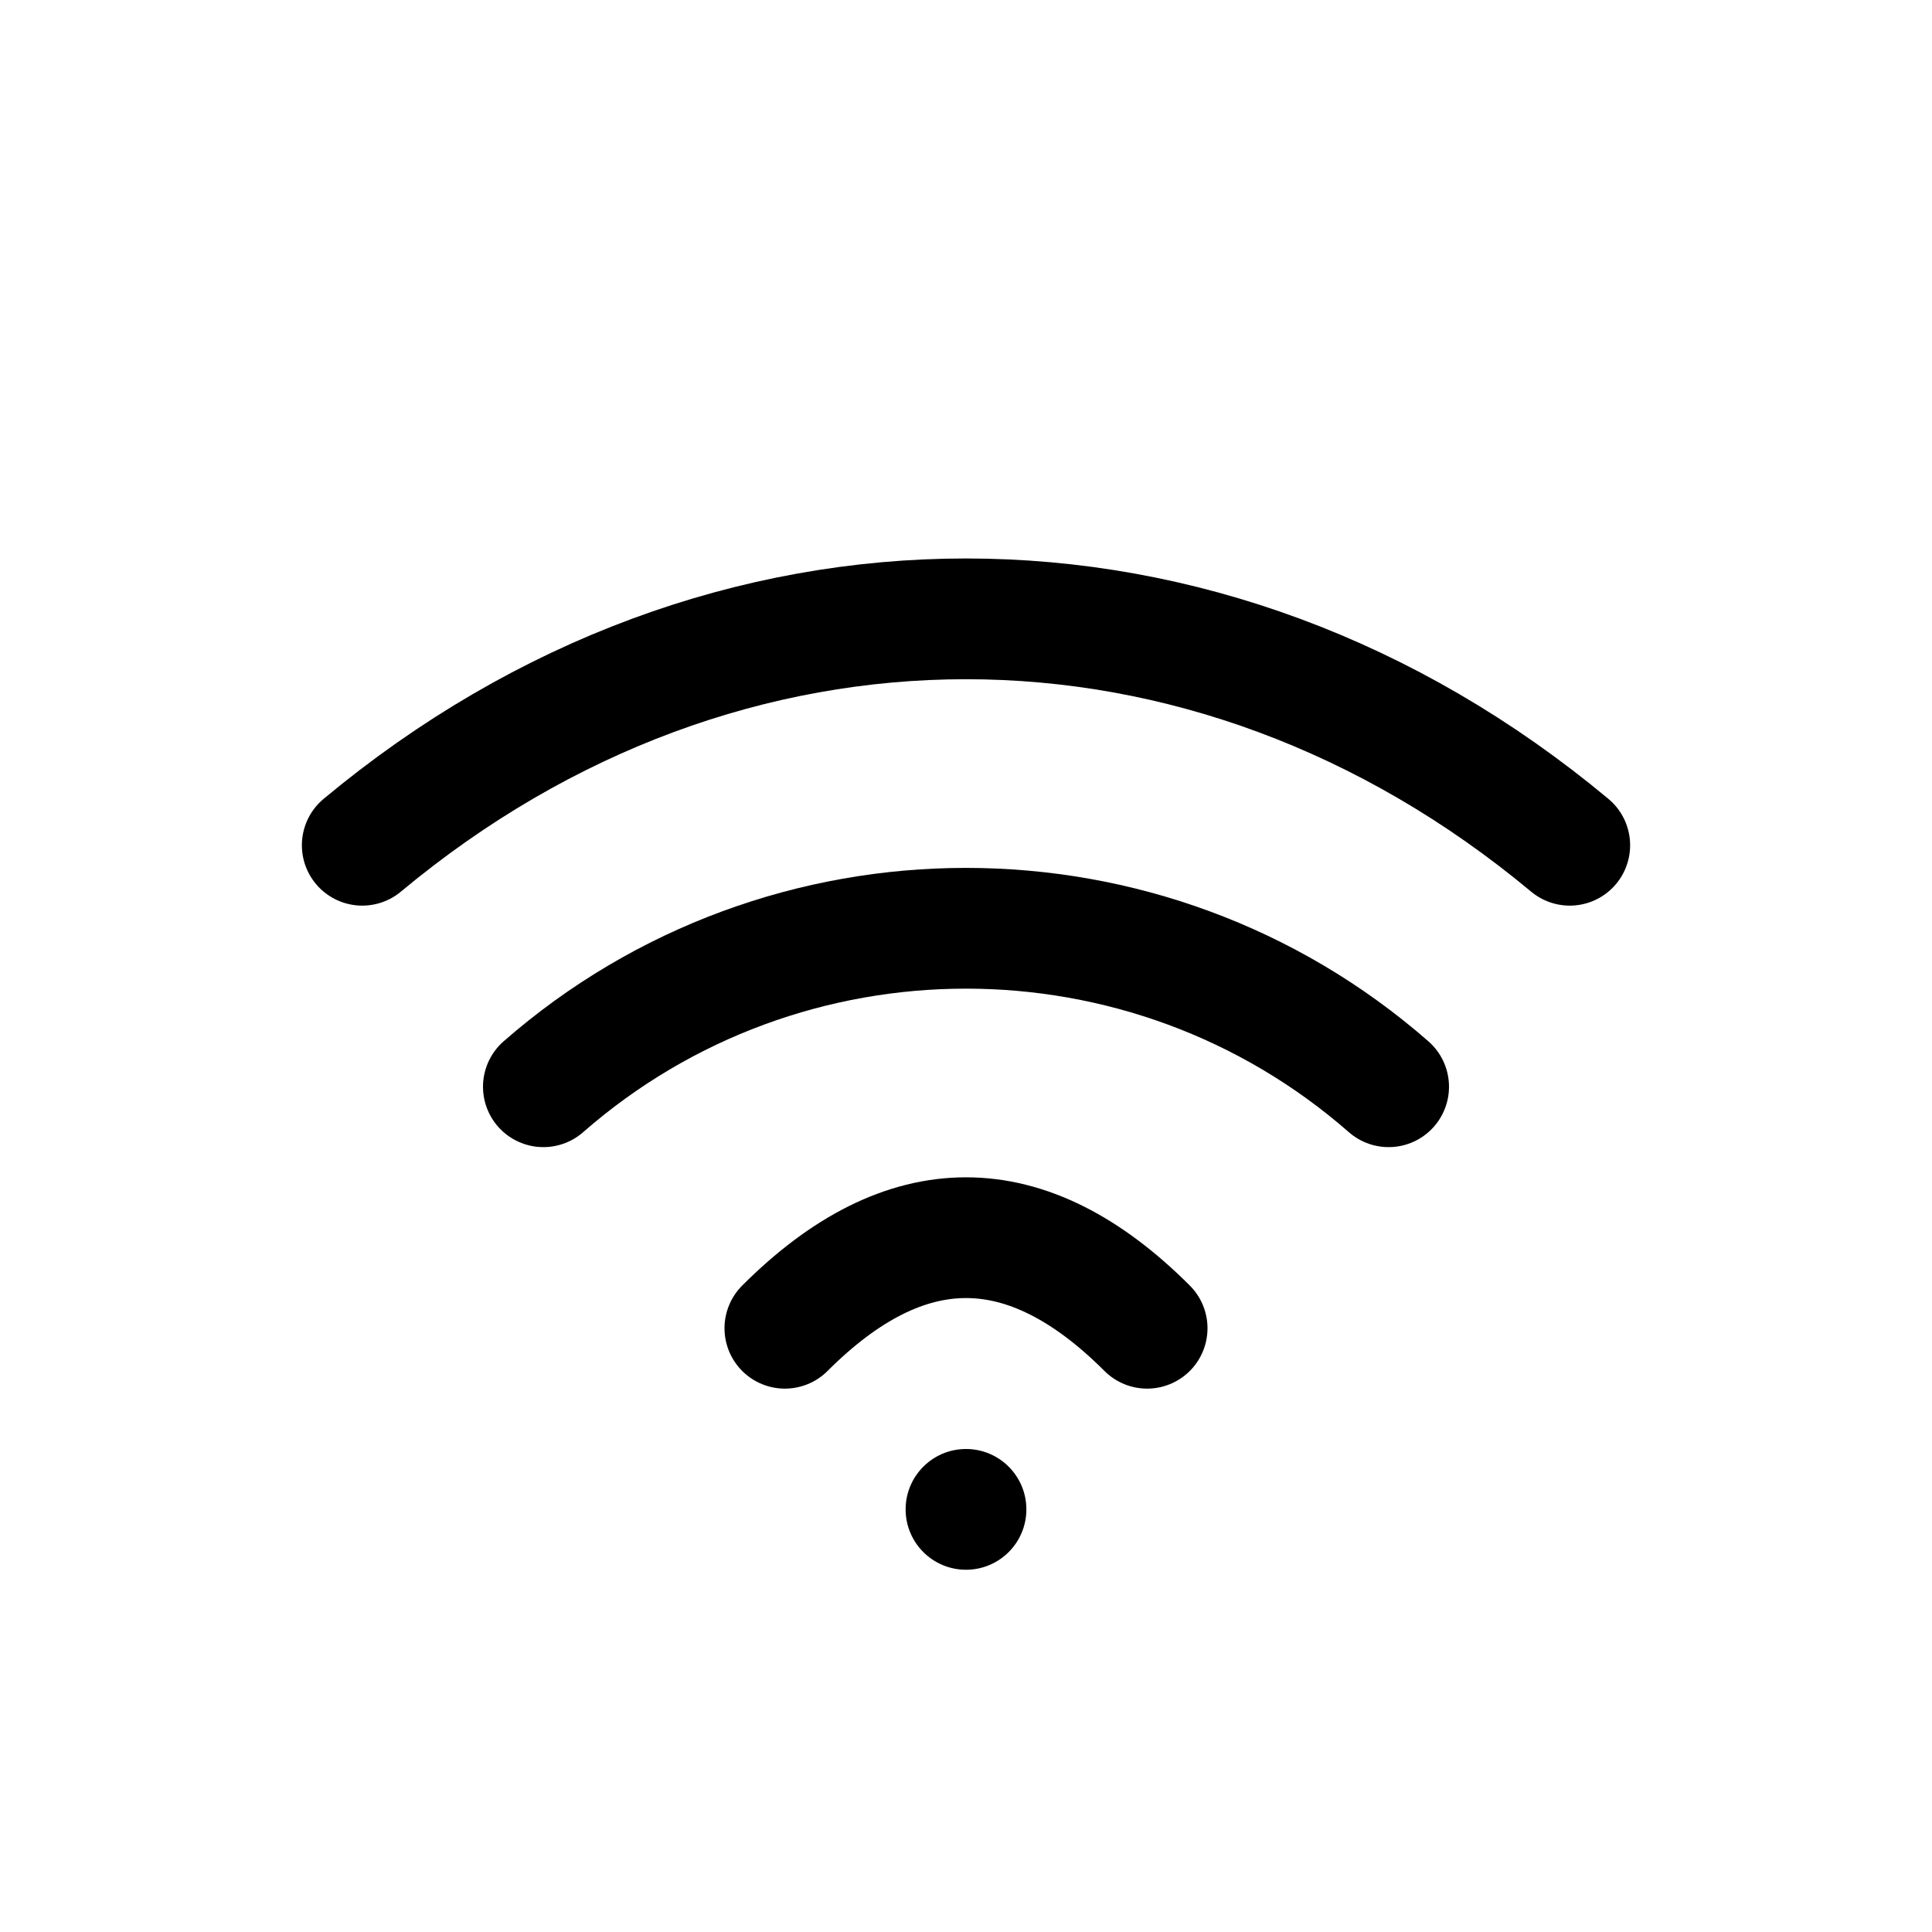 <svg xmlns="http://www.w3.org/2000/svg" viewBox="0 0 64 64" width="64" height="64">
  <path d="M12 28c12-10 28-10 40 0" fill="none" stroke="currentColor" stroke-width="4" stroke-linecap="round"/>
  <path d="M18 36c8-7 20-7 28 0" fill="none" stroke="currentColor" stroke-width="4" stroke-linecap="round"/>
  <path d="M26 44c4-4 8-4 12 0" fill="none" stroke="currentColor" stroke-width="4" stroke-linecap="round"/>
  <circle cx="32" cy="50" r="2" fill="currentColor"/>
</svg>
